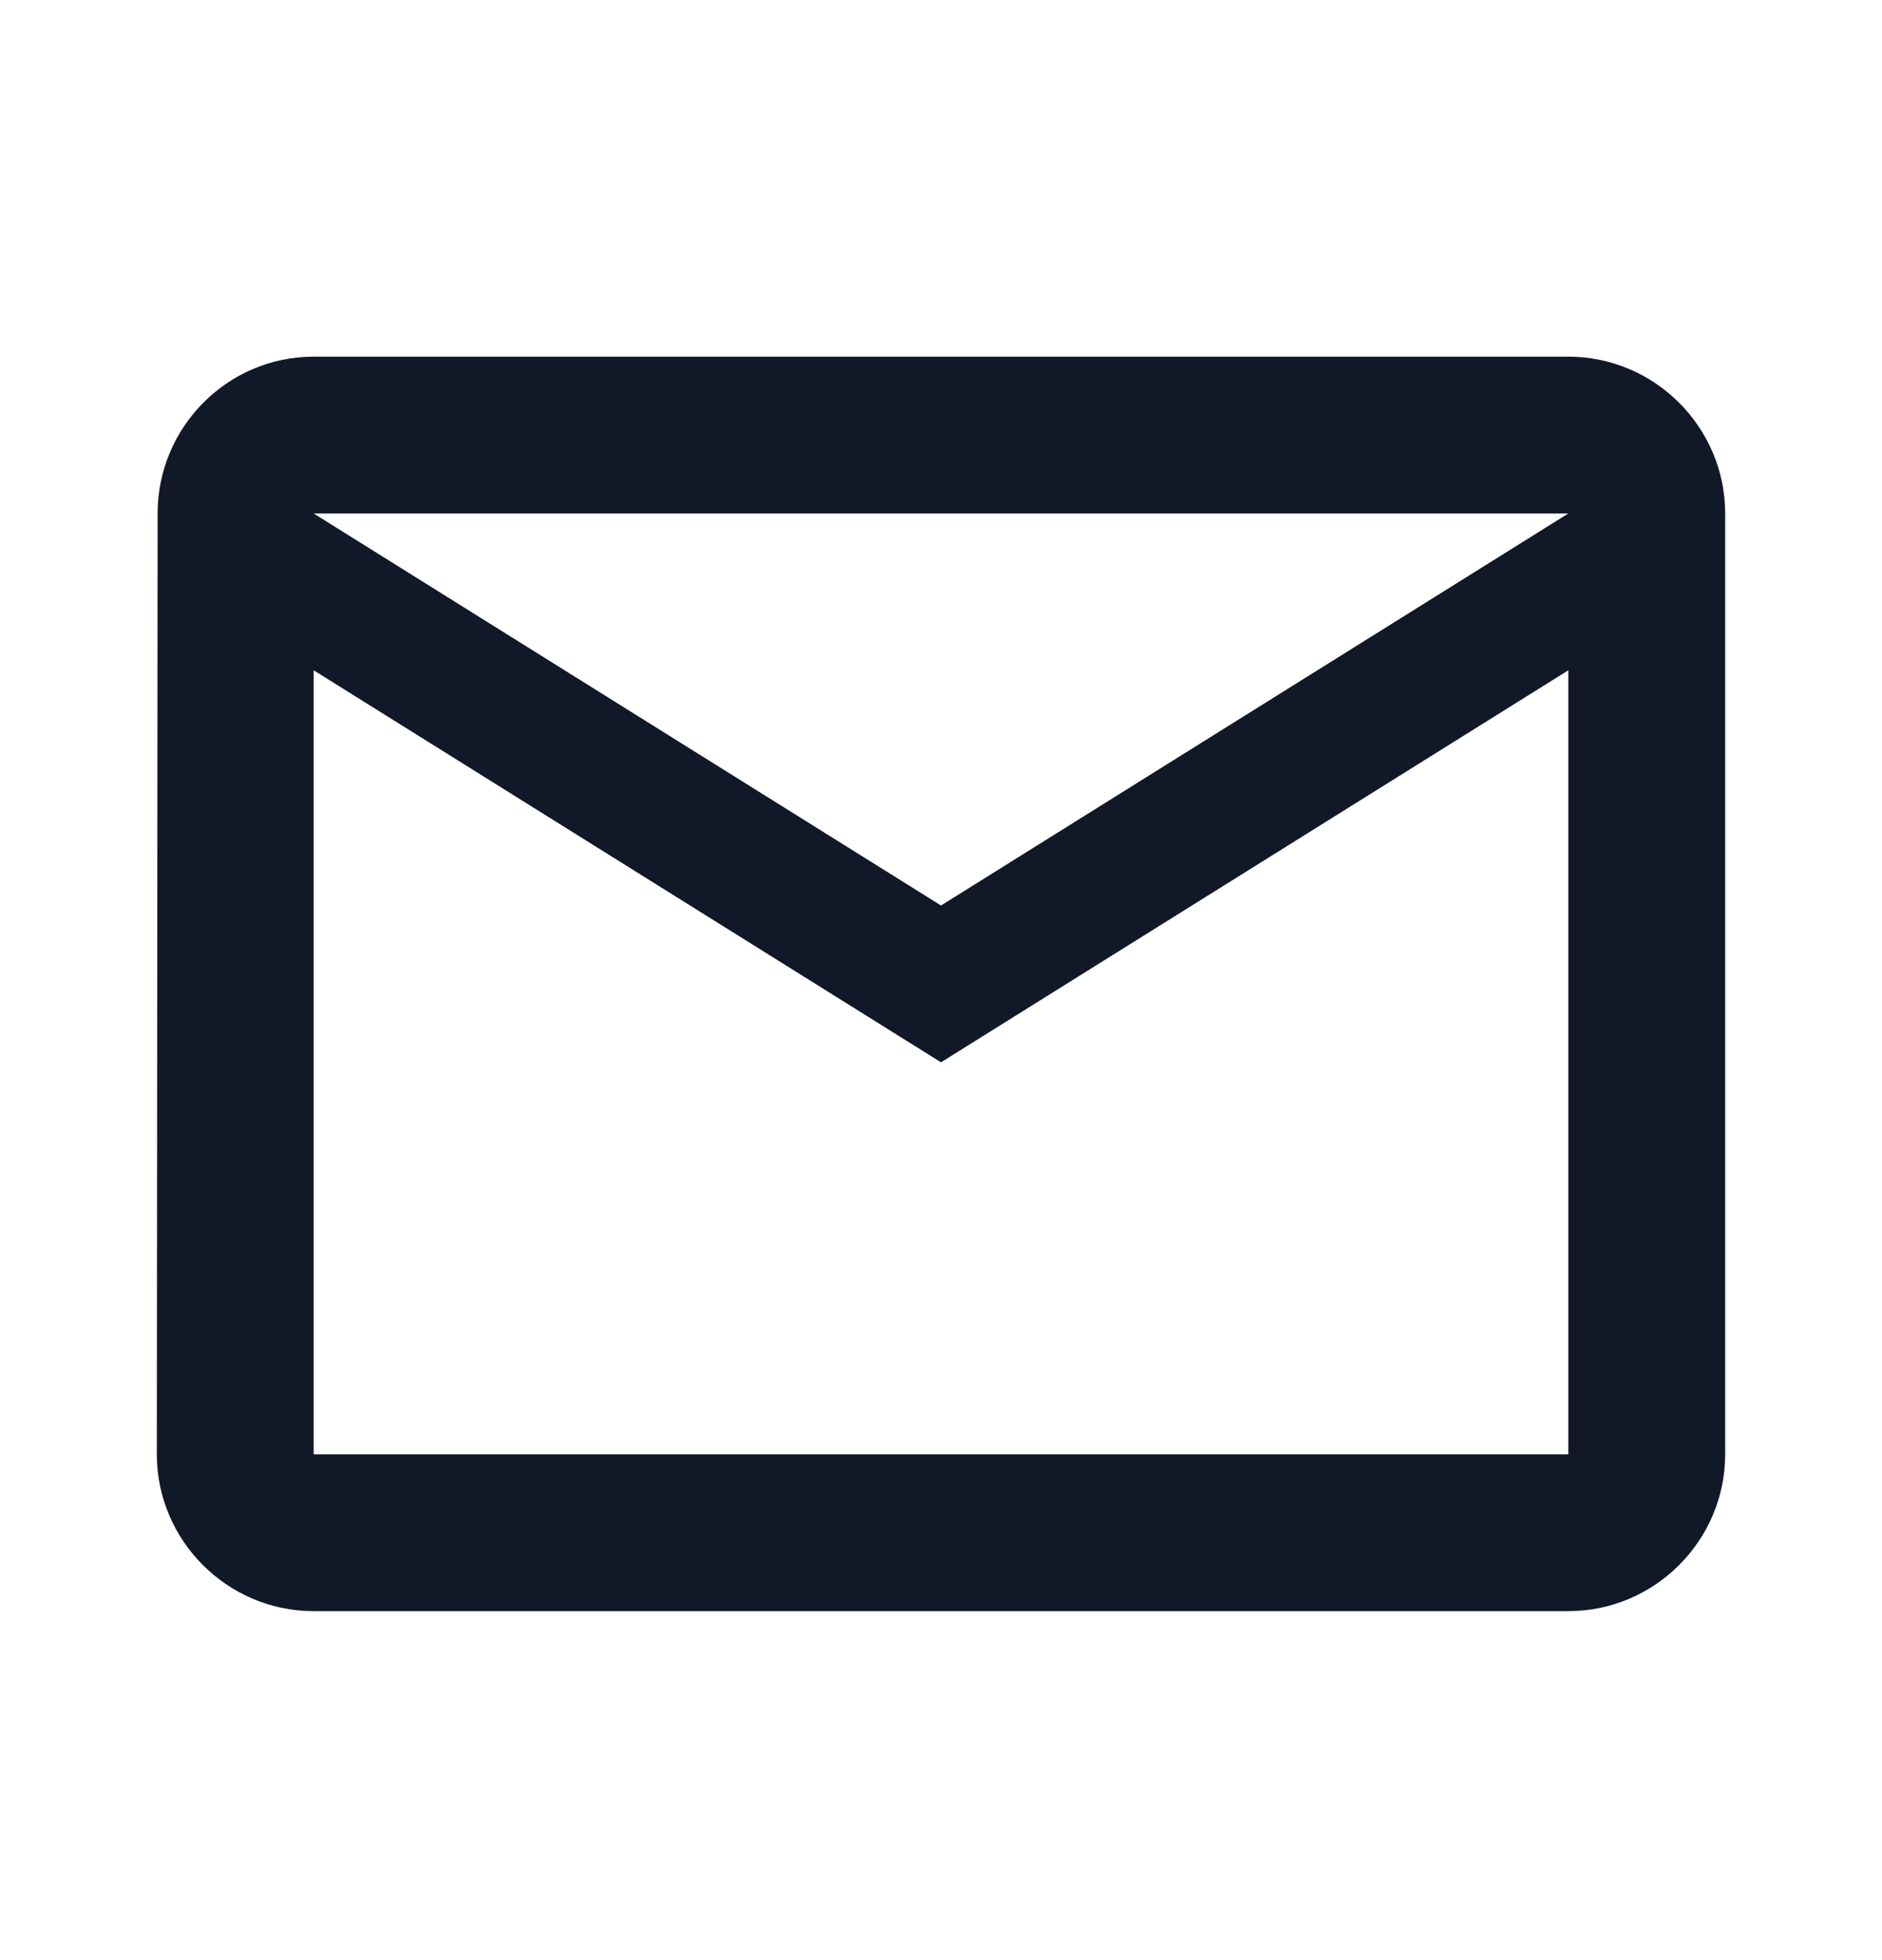 <svg width="24" height="25" viewBox="0 0 24 25" fill="none" xmlns="http://www.w3.org/2000/svg">
<path d="M20 4.549H4C2.9 4.549 2.01 5.449 2.01 6.549L2 18.549C2 19.649 2.9 20.549 4 20.549H20C21.1 20.549 22 19.649 22 18.549V6.549C22 5.449 21.1 4.549 20 4.549ZM20 18.549H4V8.549L12 13.549L20 8.549V18.549ZM12 11.549L4 6.549H20L12 11.549Z" fill="#111827"/>
</svg>
